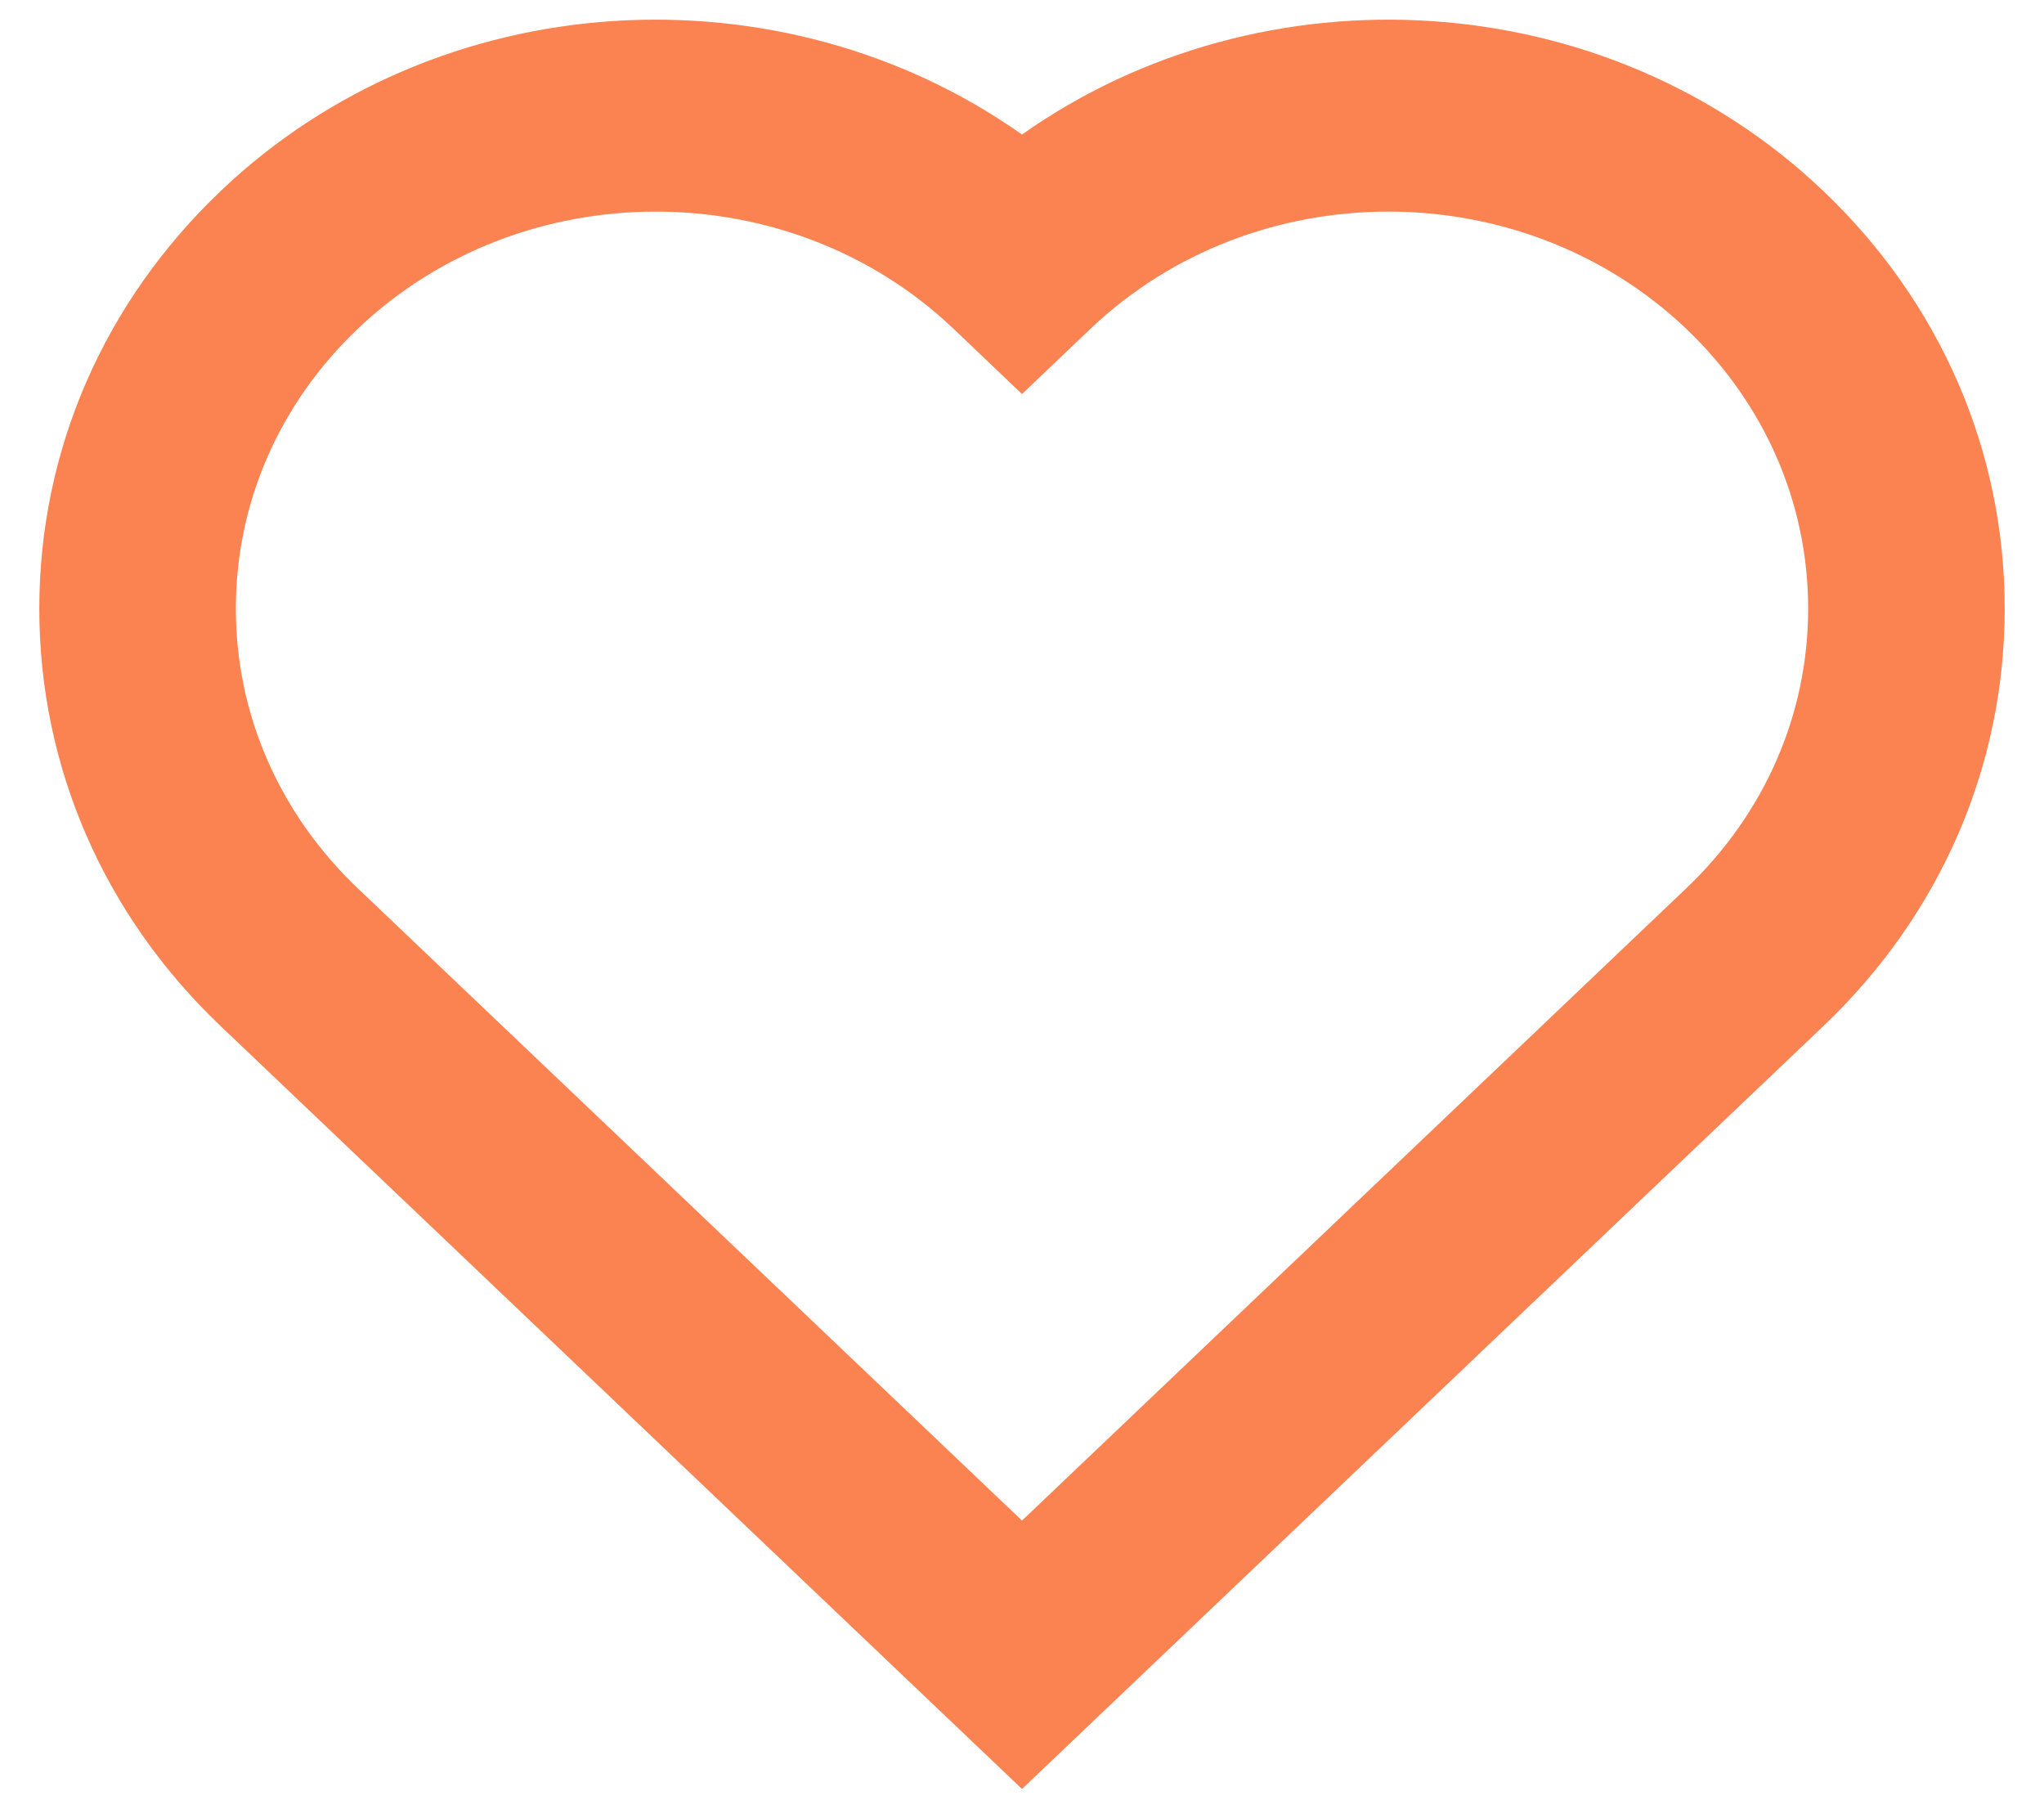 <svg width="26" height="23" viewBox="0 0 26 23" fill="none" xmlns="http://www.w3.org/2000/svg">
<path fill-rule="evenodd" clip-rule="evenodd" d="M2.809 13.051L13 22.75L23.191 13.051C24.68 11.635 25.5 9.749 25.5 7.74C25.5 5.731 24.68 3.845 23.191 2.427C20.416 -0.214 16.06 -0.451 13 1.711C9.94 -0.451 5.584 -0.214 2.809 2.427C1.32 3.845 0.5 5.731 0.5 7.74C0.5 9.749 1.32 11.635 2.809 13.051ZM4.551 4.181C5.596 3.187 6.968 2.691 8.34 2.691C9.713 2.691 11.084 3.187 12.129 4.181L13 5.011L13.871 4.181C15.96 2.194 19.36 2.194 21.449 4.181C22.449 5.134 23 6.399 23 7.74C23 9.081 22.449 10.345 21.449 11.297L13 19.337L4.551 11.297C3.551 10.345 3 9.081 3 7.74C3 6.397 3.551 5.134 4.551 4.181Z" fill="#FB8251"/>
</svg>
